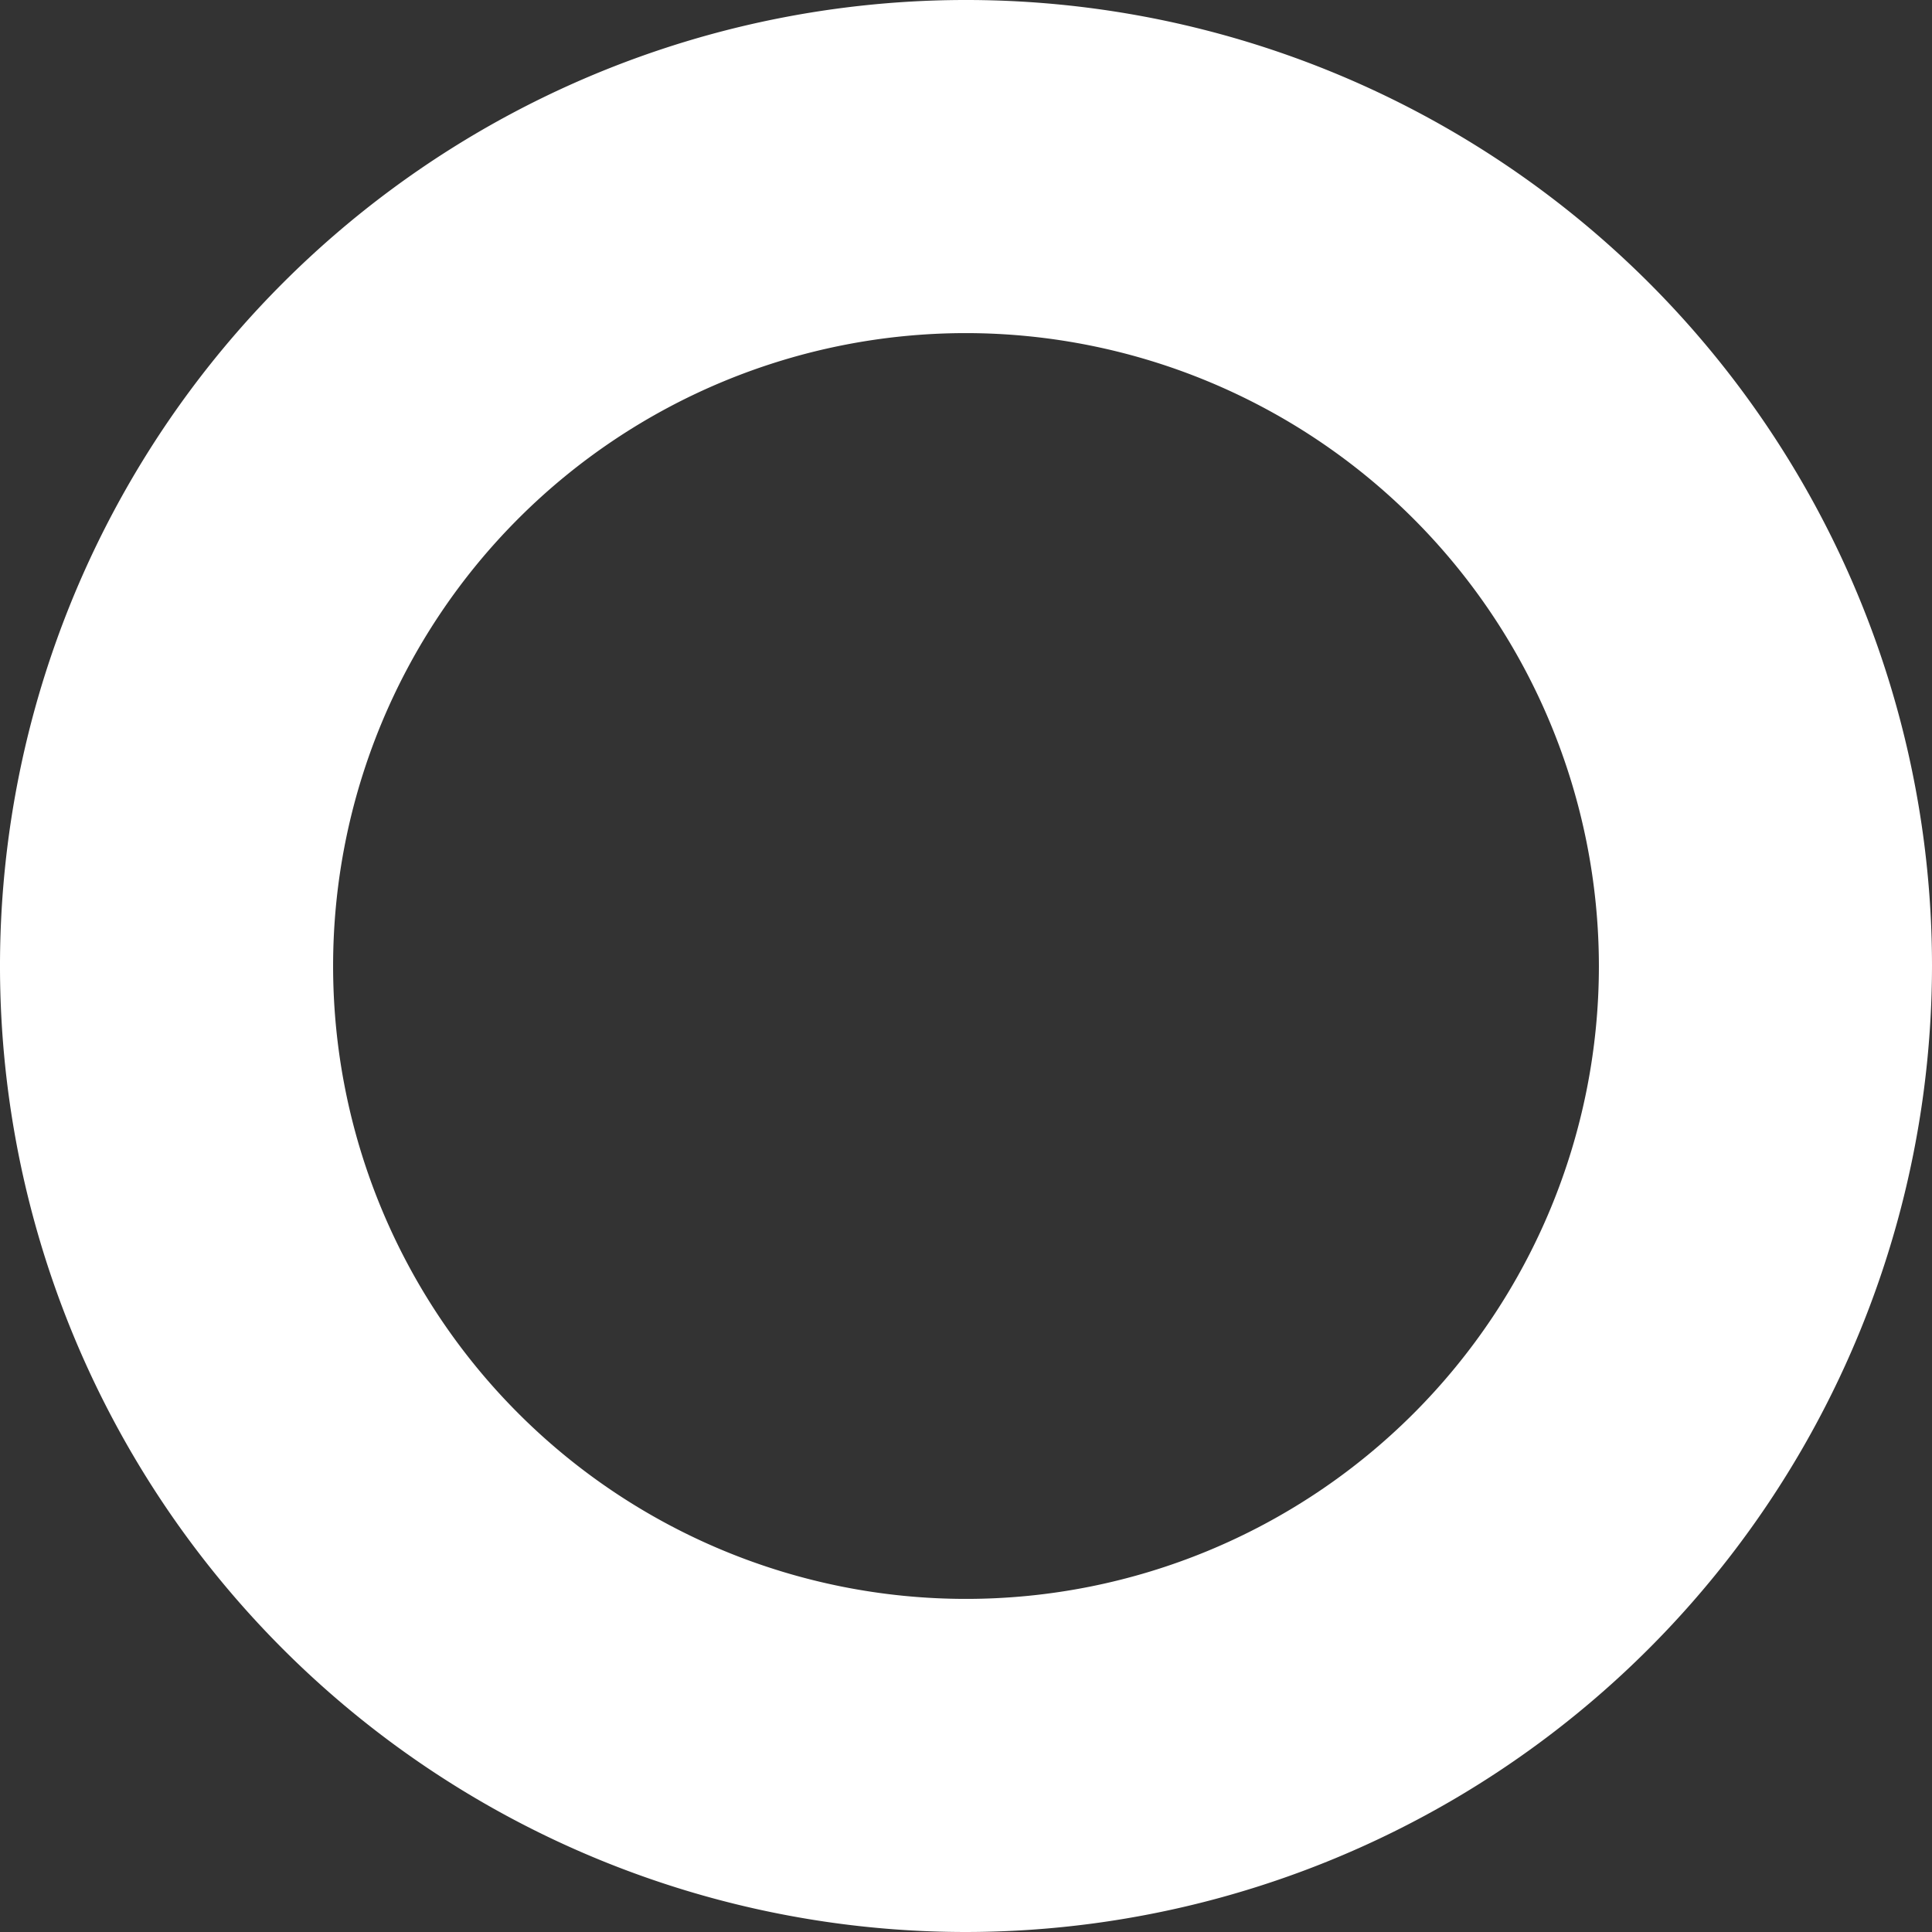 <svg xmlns="http://www.w3.org/2000/svg" viewBox="0 0 34.8 34.8"><rect x="0" y="0" width="34.8" height="34.8" fill="#333333" stroke="none"/><defs><style>.cls-1{fill:#fff;}</style></defs><title>Asset 18</title><g id="Layer_2" data-name="Layer 2"><g id="svg_art" data-name="svg art"><path class="cls-1" d="M17.4,34.8A17.4,17.4,0,1,1,34.8,17.4,17.42,17.42,0,0,1,17.4,34.8ZM17.4,6A11.4,11.4,0,1,0,28.8,17.4,11.41,11.41,0,0,0,17.4,6Z"/></g></g></svg>